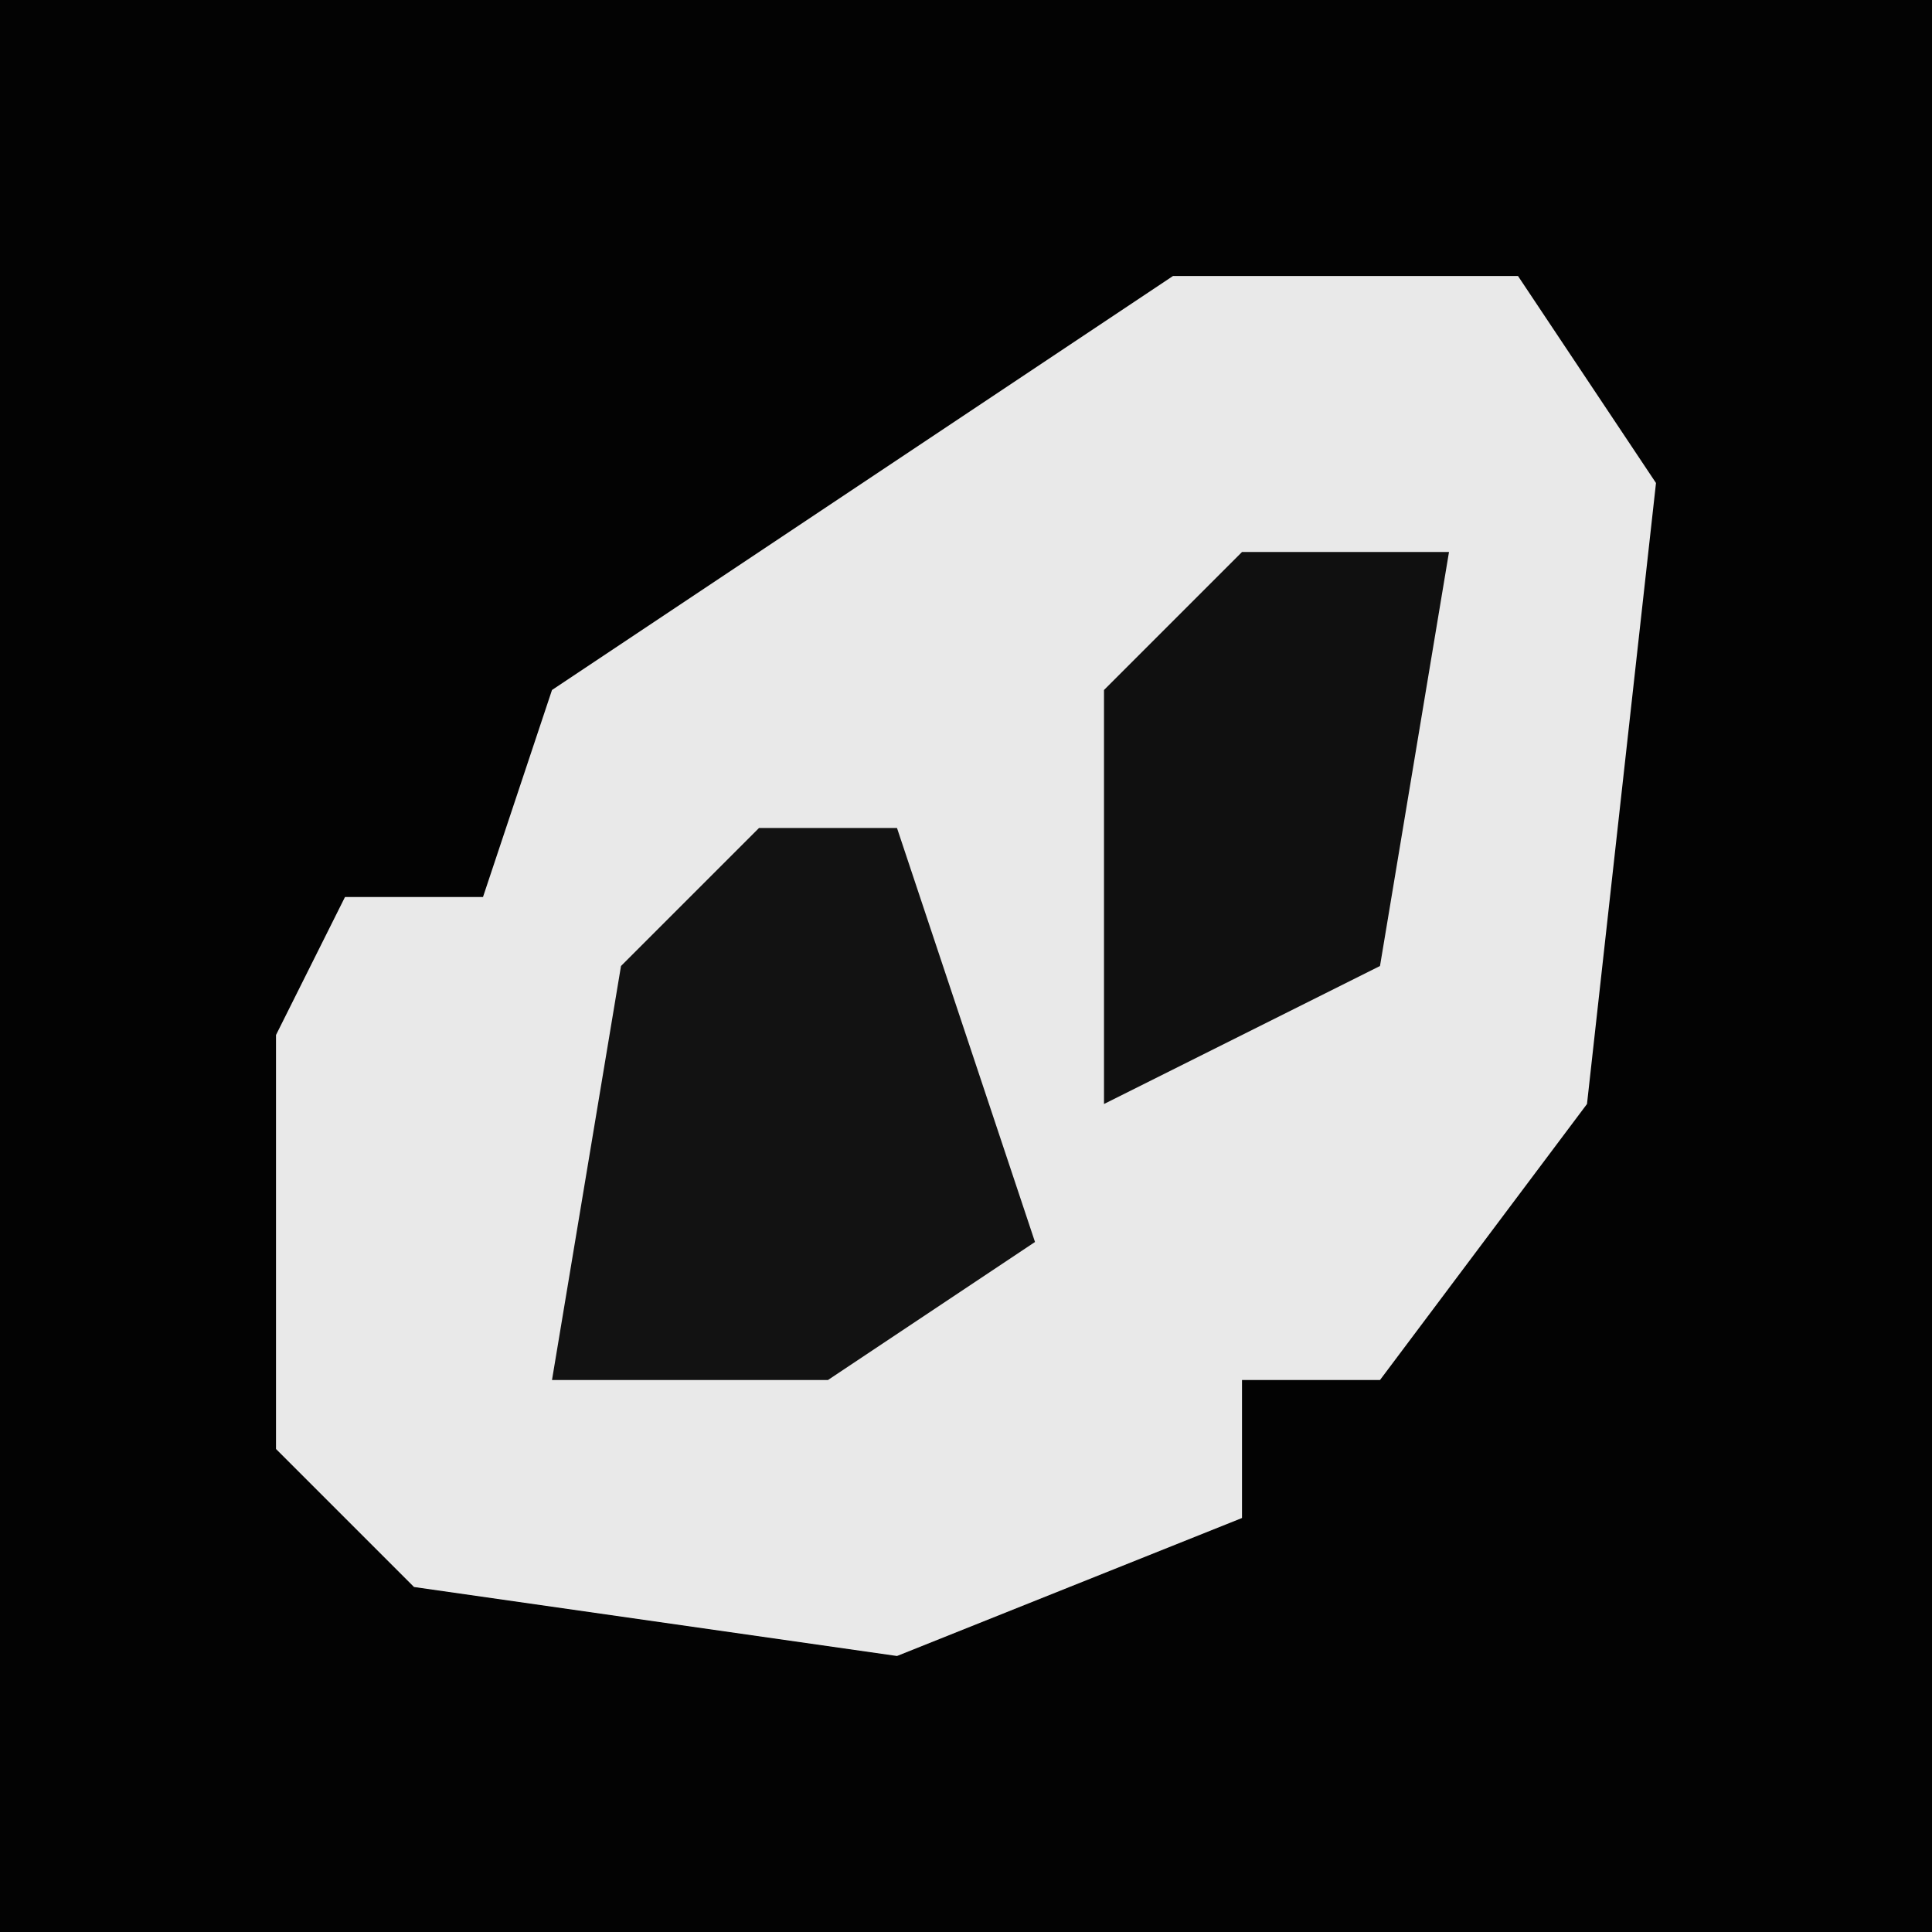 <?xml version="1.0" encoding="UTF-8"?>
<svg version="1.1" xmlns="http://www.w3.org/2000/svg" width="28" height="28">
<path d="M0,0 L28,0 L28,28 L0,28 Z " fill="#030303" transform="translate(0,0)"/>
<path d="M0,0 L5,0 L7,3 L6,12 L3,16 L1,16 L1,18 L-4,20 L-11,19 L-13,17 L-13,11 L-12,9 L-10,9 L-9,6 Z " fill="#E9E9E9" transform="translate(17,4)"/>
<path d="M0,0 L2,0 L4,6 L1,8 L-3,8 L-2,2 Z " fill="#121212" transform="translate(11,12)"/>
<path d="M0,0 L3,0 L2,6 L-2,8 L-2,2 Z " fill="#101010" transform="translate(18,8)"/>
</svg>

